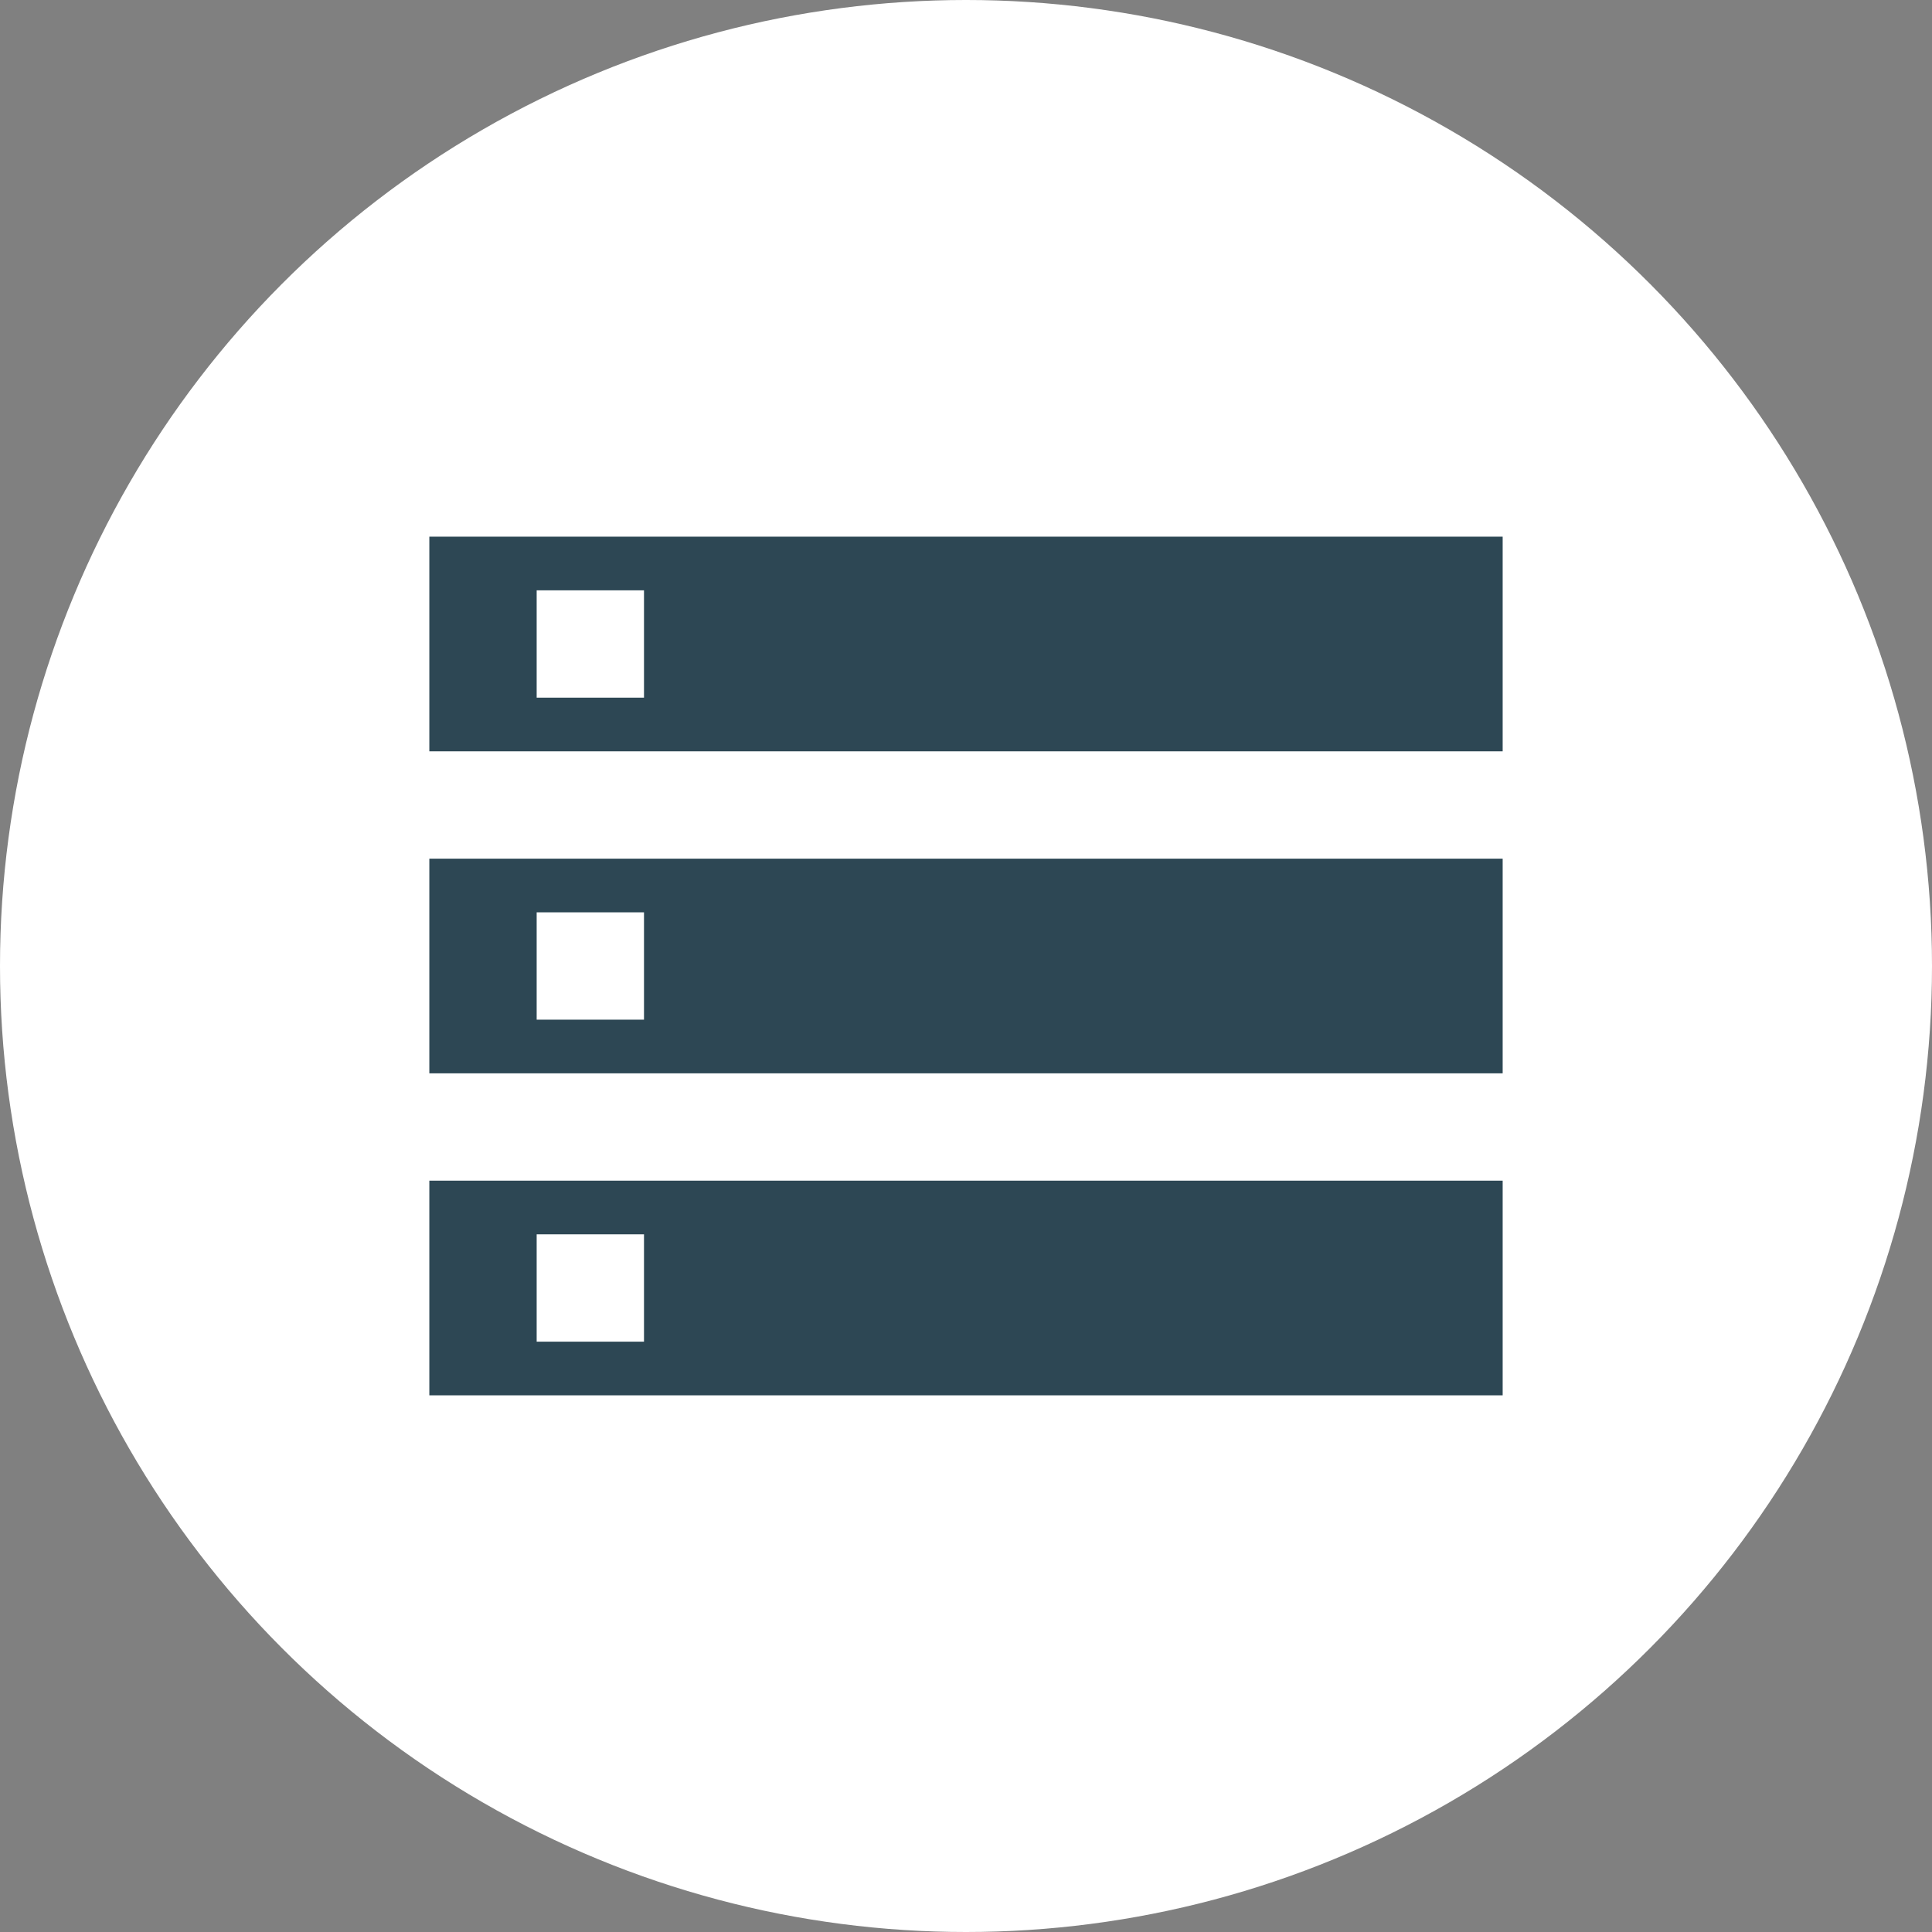 
<svg width="36px" height="36px" viewBox="-8 -10 36 36" version="1.1" xmlns="http://www.w3.org/2000/svg" xmlns:xlink="http://www.w3.org/1999/xlink">
  <rect x="-8" y="-10" width="36" height="36" fill="#808080" stroke="none"/>
  <!-- Generator: Sketch 42 (36781) - http://www.bohemiancoding.com/sketch -->
  <desc>Created with Sketch.</desc>
  <defs></defs>
  <g id="providers-icon" stroke="none" stroke-width="1" fill="none" fill-rule="evenodd" transform="translate(-8, -10)">
    <circle id="Oval" fill="#FFFFFF" cx="18" cy="18" r="18"></circle>
    <path d="M8,14 L28,14 L28,10 L8,10 L8,14 Z M10,13 L12,13 L12,11 L10,11 L10,13 Z M8,20 L28,20 L28,16 L8,16 L8,20 Z M10,19 L12,19 L12,17 L10,17 L10,19 Z M8,26 L28,26 L28,22 L8,22 L8,26 Z M10,25 L12,25 L12,23 L10,23 L10,25 Z" id="Shape" fill="#2D4754"></path>
  </g>
</svg>
